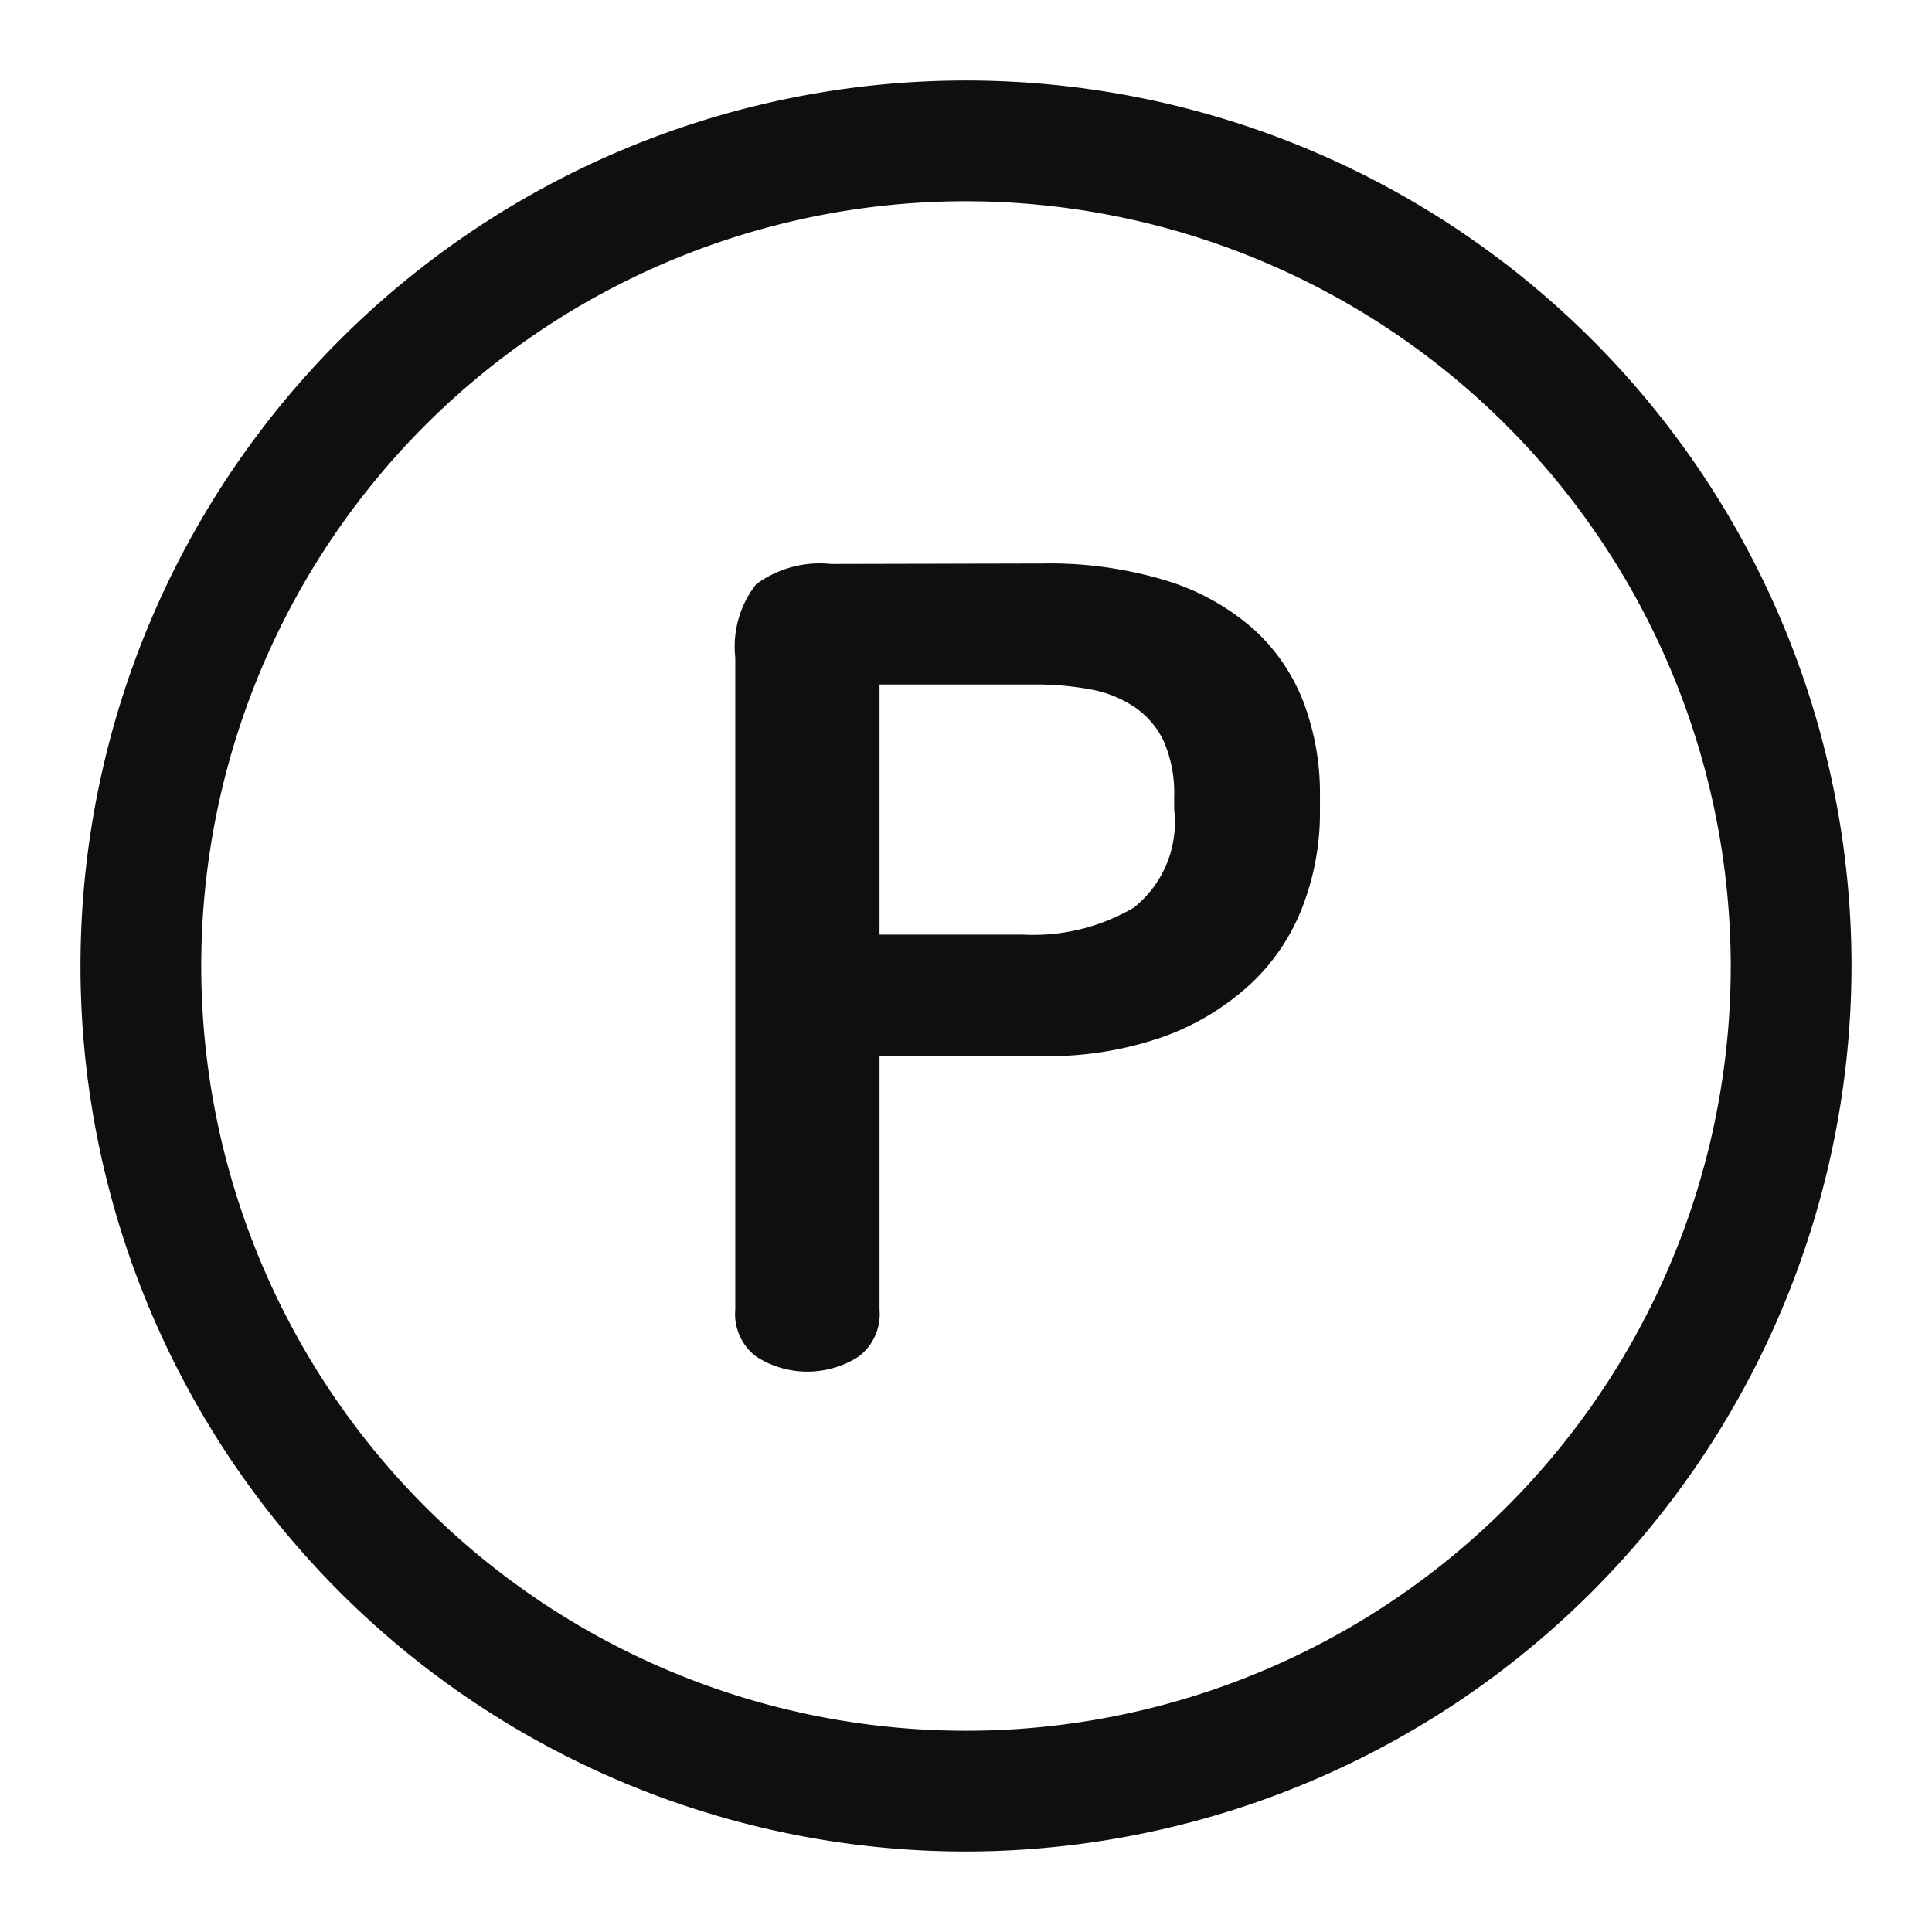 <svg xmlns="http://www.w3.org/2000/svg" id="icon-point" width="24" height="24" viewBox="0 0 24 24">
    <defs>
        <style>
            .cls-2{fill:#0f0f0f}
        </style>
    </defs>
    <path id="패스_4017" fill="none" d="M0 0h24v24H0z"/>
    <path id="패스_4020" d="M12 23a11 11 0 1 1 11-11 11.013 11.013 0 0 1-11 11zm0-20.5a9.5 9.5 0 1 0 9.5 9.5A9.511 9.511 0 0 0 12 2.5z" class="cls-2"/>
    <path id="패스_4021" d="M12.942 7.49a4.984 4.984 0 0 1 1.561.217 2.939 2.939 0 0 1 1.071.6 2.374 2.374 0 0 1 .623.917 3.2 3.2 0 0 1 .2 1.148v.2a3.242 3.242 0 0 1-.211 1.168 2.57 2.57 0 0 1-.643.966 3.176 3.176 0 0 1-1.078.658 4.3 4.3 0 0 1-1.526.245h-2.013v3.15a.659.659 0 0 1-.266.587 1.176 1.176 0 0 1-1.26 0 .659.659 0 0 1-.266-.587v-8.1a1.255 1.255 0 0 1 .259-.911 1.331 1.331 0 0 1 .931-.252zm-2.016 4.61H12.7a2.467 2.467 0 0 0 1.386-.336 1.357 1.357 0 0 0 .5-1.218v-.154a1.614 1.614 0 0 0-.126-.686 1.055 1.055 0 0 0-.357-.426 1.434 1.434 0 0 0-.552-.225 3.672 3.672 0 0 0-.7-.062h-1.925z" class="cls-2" transform="translate(0 -.49)"/>
</svg>
